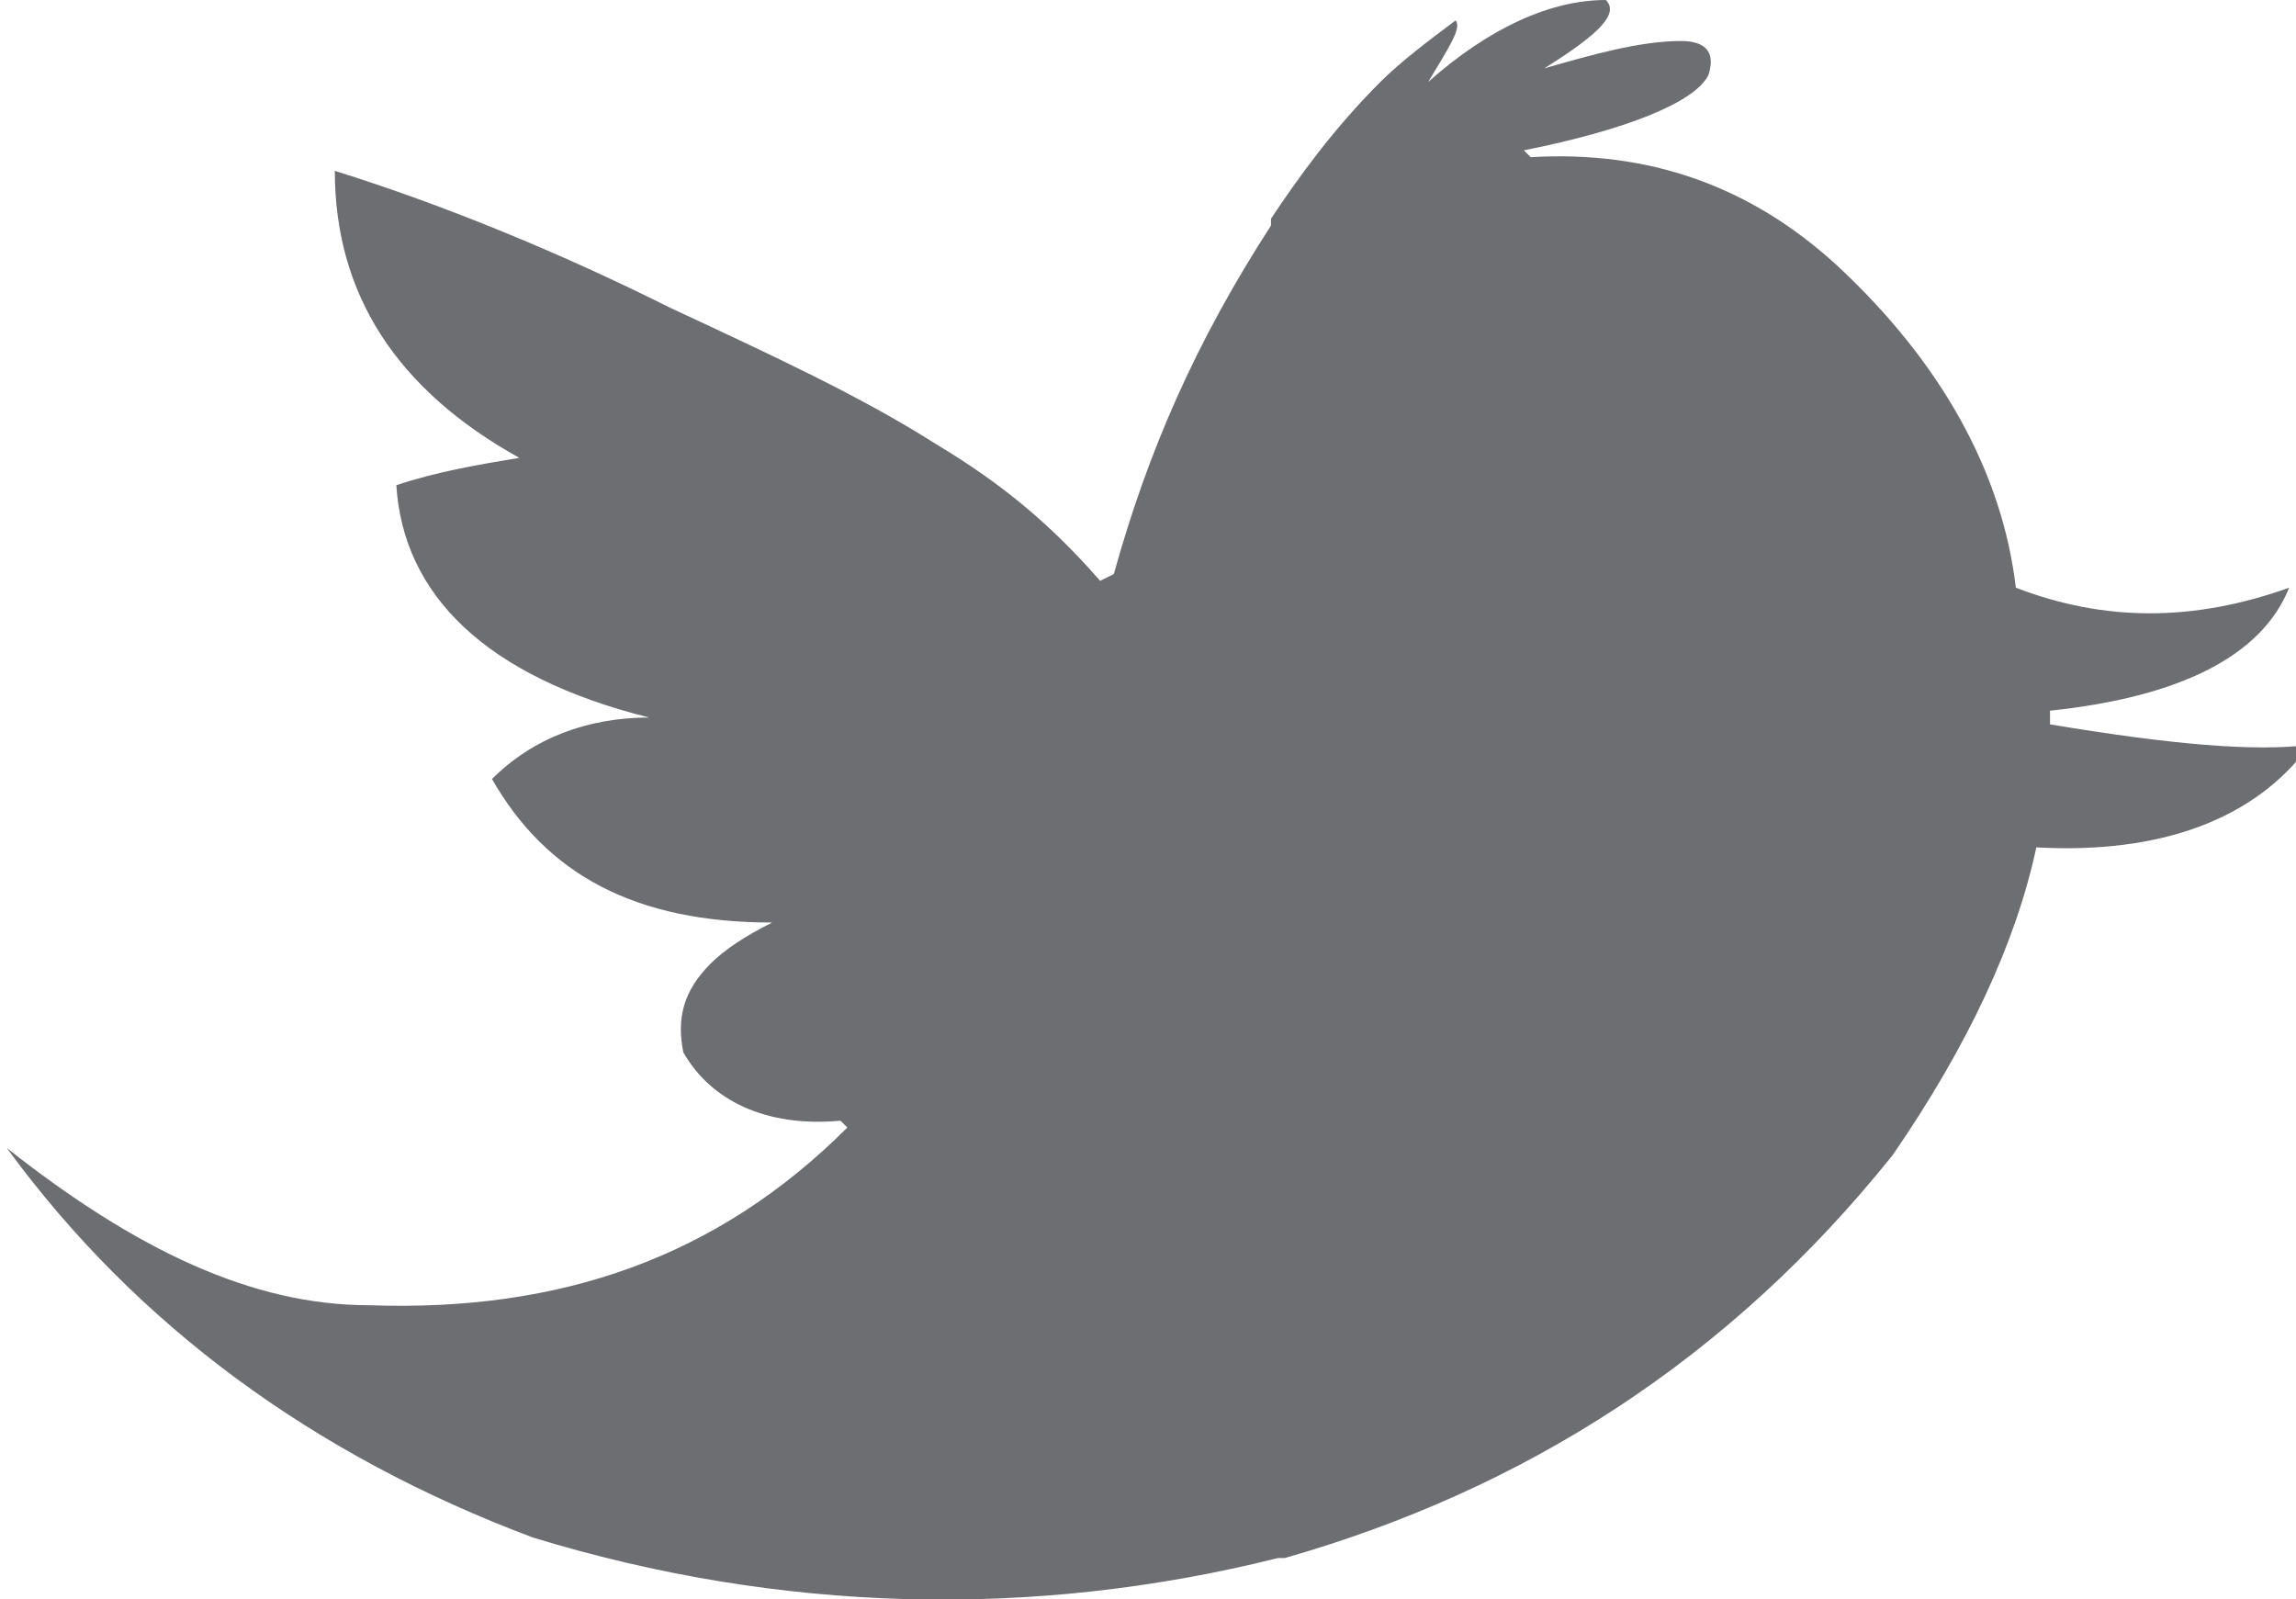 <?xml version="1.0" encoding="utf-8"?>
<!-- Generator: Adobe Illustrator 24.0.1, SVG Export Plug-In . SVG Version: 6.00 Build 0)  -->
<svg version="1.1" id="Isolation_Mode" xmlns="http://www.w3.org/2000/svg" xmlns:xlink="http://www.w3.org/1999/xlink" x="0px"
	 y="0px" viewBox="0 0 33.6 23.4" style="enable-background:new 0 0 33.6 23.4;" xml:space="preserve">
<style type="text/css">
	.st0{fill:#6D6E71;}
</style>
<path class="st0" d="M26.9,3.9C26.9,3.9,26.9,3.8,26.9,3.9c-1.3-1.2-2.8-1.7-4.5-1.6l-0.1-0.1c0,0,0,0,0,0c1.5-0.3,2.5-0.7,2.7-1.1
	c0.1-0.3,0-0.5-0.4-0.5C24,0.6,23.3,0.8,22.6,1c0.8-0.5,1.1-0.8,0.9-1c-0.8,0-1.7,0.4-2.6,1.2c0.3-0.5,0.5-0.8,0.4-0.9
	c-0.4,0.3-0.8,0.6-1.1,0.9c-0.7,0.7-1.2,1.4-1.6,2l0,0.1c-1.1,1.7-1.8,3.3-2.3,5.1l-0.2,0.1l0,0c-0.7-0.8-1.4-1.4-2.4-2
	c-1.1-0.7-2.4-1.3-3.9-2c-1.6-0.8-3.3-1.5-4.9-2c0,1.8,0.9,3.2,2.7,4.2v0C7,6.8,6.4,6.9,5.8,7.1c0.1,1.6,1.3,2.8,3.7,3.4l0,0
	c-0.9,0-1.7,0.3-2.3,0.9c0.8,1.4,2.1,2.1,4.1,2.1c-0.4,0.2-0.7,0.4-0.9,0.6c-0.4,0.4-0.5,0.8-0.4,1.3c0.4,0.7,1.2,1.1,2.3,1l0.1,0.1
	l0,0c-1.9,1.9-4.2,2.7-7,2.6l0,0c-1.7,0-3.4-0.8-5.3-2.3c1.9,2.6,4.5,4.5,7.7,5.7c3.6,1.1,7.3,1.2,10.9,0.3h0.1
	c3.5-1,6.5-2.9,8.9-5.9c1.1-1.6,1.8-3.1,2.1-4.5c1.8,0.1,3.2-0.4,4-1.5l0,0C33,11,31.8,10.9,30,10.6v-0.2c0,0,0,0,0,0
	c1.9-0.2,3.1-0.8,3.5-1.8c-1.4,0.5-2.7,0.5-4,0C29.3,6.9,28.4,5.3,26.9,3.9"/>
</svg>
